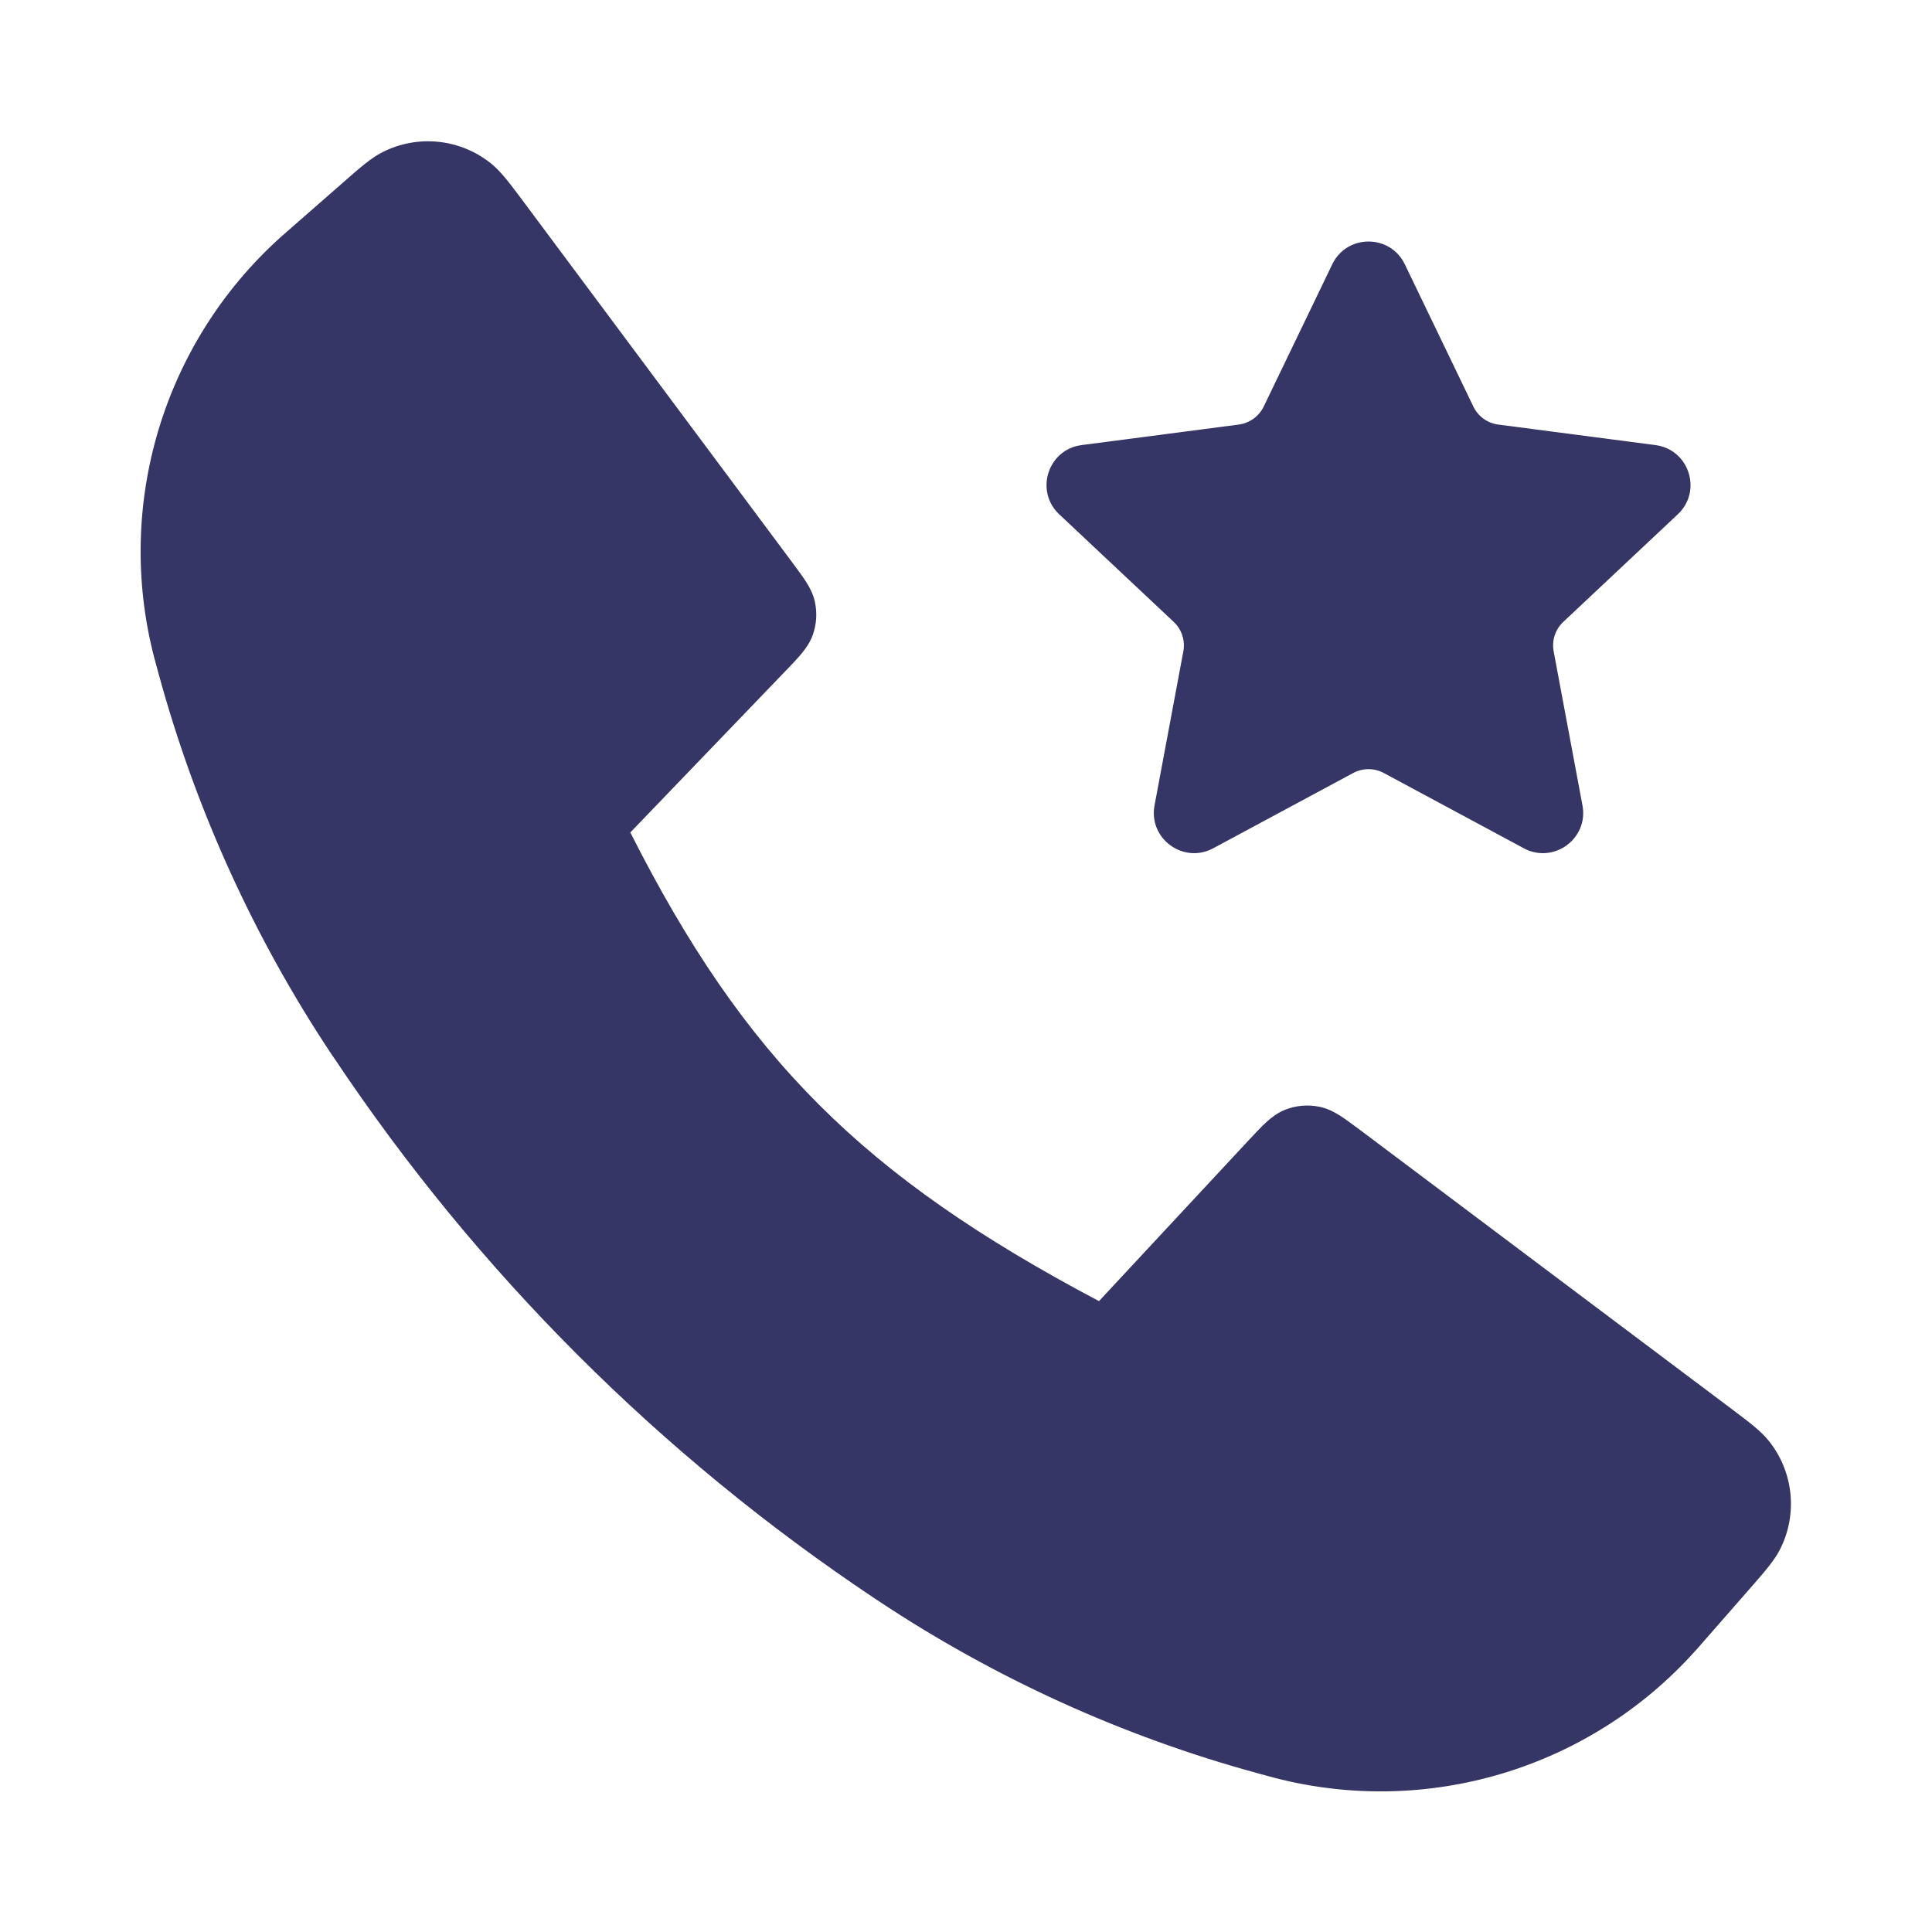 <svg width="24" height="24" viewBox="0 0 24 24" fill="none" xmlns="http://www.w3.org/2000/svg">
<path d="M6.105 2.035C5.721 1.723 5.19 1.667 4.75 1.891C4.61 1.962 4.475 2.08 4.277 2.254L3.598 2.848C3.542 2.897 3.512 2.923 3.484 2.948C2.031 4.257 1.425 6.265 1.913 8.159C1.922 8.195 1.936 8.243 1.96 8.333L1.973 8.38C2.432 10.059 3.157 11.652 4.121 13.101L4.153 13.147C5.924 15.8 8.201 18.077 10.853 19.848L10.9 19.879C12.348 20.843 13.942 21.569 15.62 22.027L15.667 22.04C15.757 22.065 15.805 22.078 15.841 22.087C17.735 22.575 19.744 21.97 21.052 20.516C21.077 20.489 21.104 20.459 21.152 20.403L21.749 19.721C21.923 19.522 22.041 19.387 22.112 19.247C22.335 18.809 22.28 18.28 21.971 17.897C21.873 17.775 21.729 17.667 21.518 17.508L16.906 14.045L16.901 14.041L16.899 14.04C16.803 13.969 16.72 13.906 16.648 13.86C16.57 13.811 16.488 13.769 16.392 13.749C16.248 13.719 16.098 13.732 15.961 13.787C15.87 13.824 15.796 13.88 15.729 13.941C15.665 14 15.595 14.076 15.513 14.163L13.652 16.163C12.176 15.383 11.078 14.627 10.172 13.721C9.266 12.815 8.543 11.75 7.83 10.341L9.761 8.332C9.839 8.251 9.907 8.18 9.959 8.117C10.015 8.049 10.064 7.977 10.096 7.889C10.144 7.755 10.153 7.611 10.122 7.473C10.102 7.382 10.062 7.304 10.015 7.23C9.971 7.16 9.912 7.082 9.845 6.991L6.491 2.489C6.333 2.278 6.226 2.134 6.105 2.035Z" fill="#353566"/>
<path d="M16.55 3.283C16.732 2.906 17.269 2.906 17.451 3.283L18.303 5.051C18.361 5.172 18.477 5.256 18.611 5.274L20.564 5.529C20.983 5.583 21.15 6.1 20.842 6.389L19.419 7.726C19.32 7.819 19.275 7.957 19.3 8.091L19.658 10.005C19.736 10.418 19.3 10.736 18.93 10.538L17.189 9.602C17.071 9.539 16.929 9.539 16.811 9.602L15.07 10.538C14.7 10.736 14.265 10.418 14.342 10.005L14.7 8.091C14.725 7.957 14.68 7.819 14.581 7.726L13.158 6.389C12.851 6.1 13.018 5.583 13.436 5.529L15.389 5.274C15.523 5.256 15.639 5.172 15.698 5.051L16.55 3.283Z" fill="#353566"/>
</svg>

